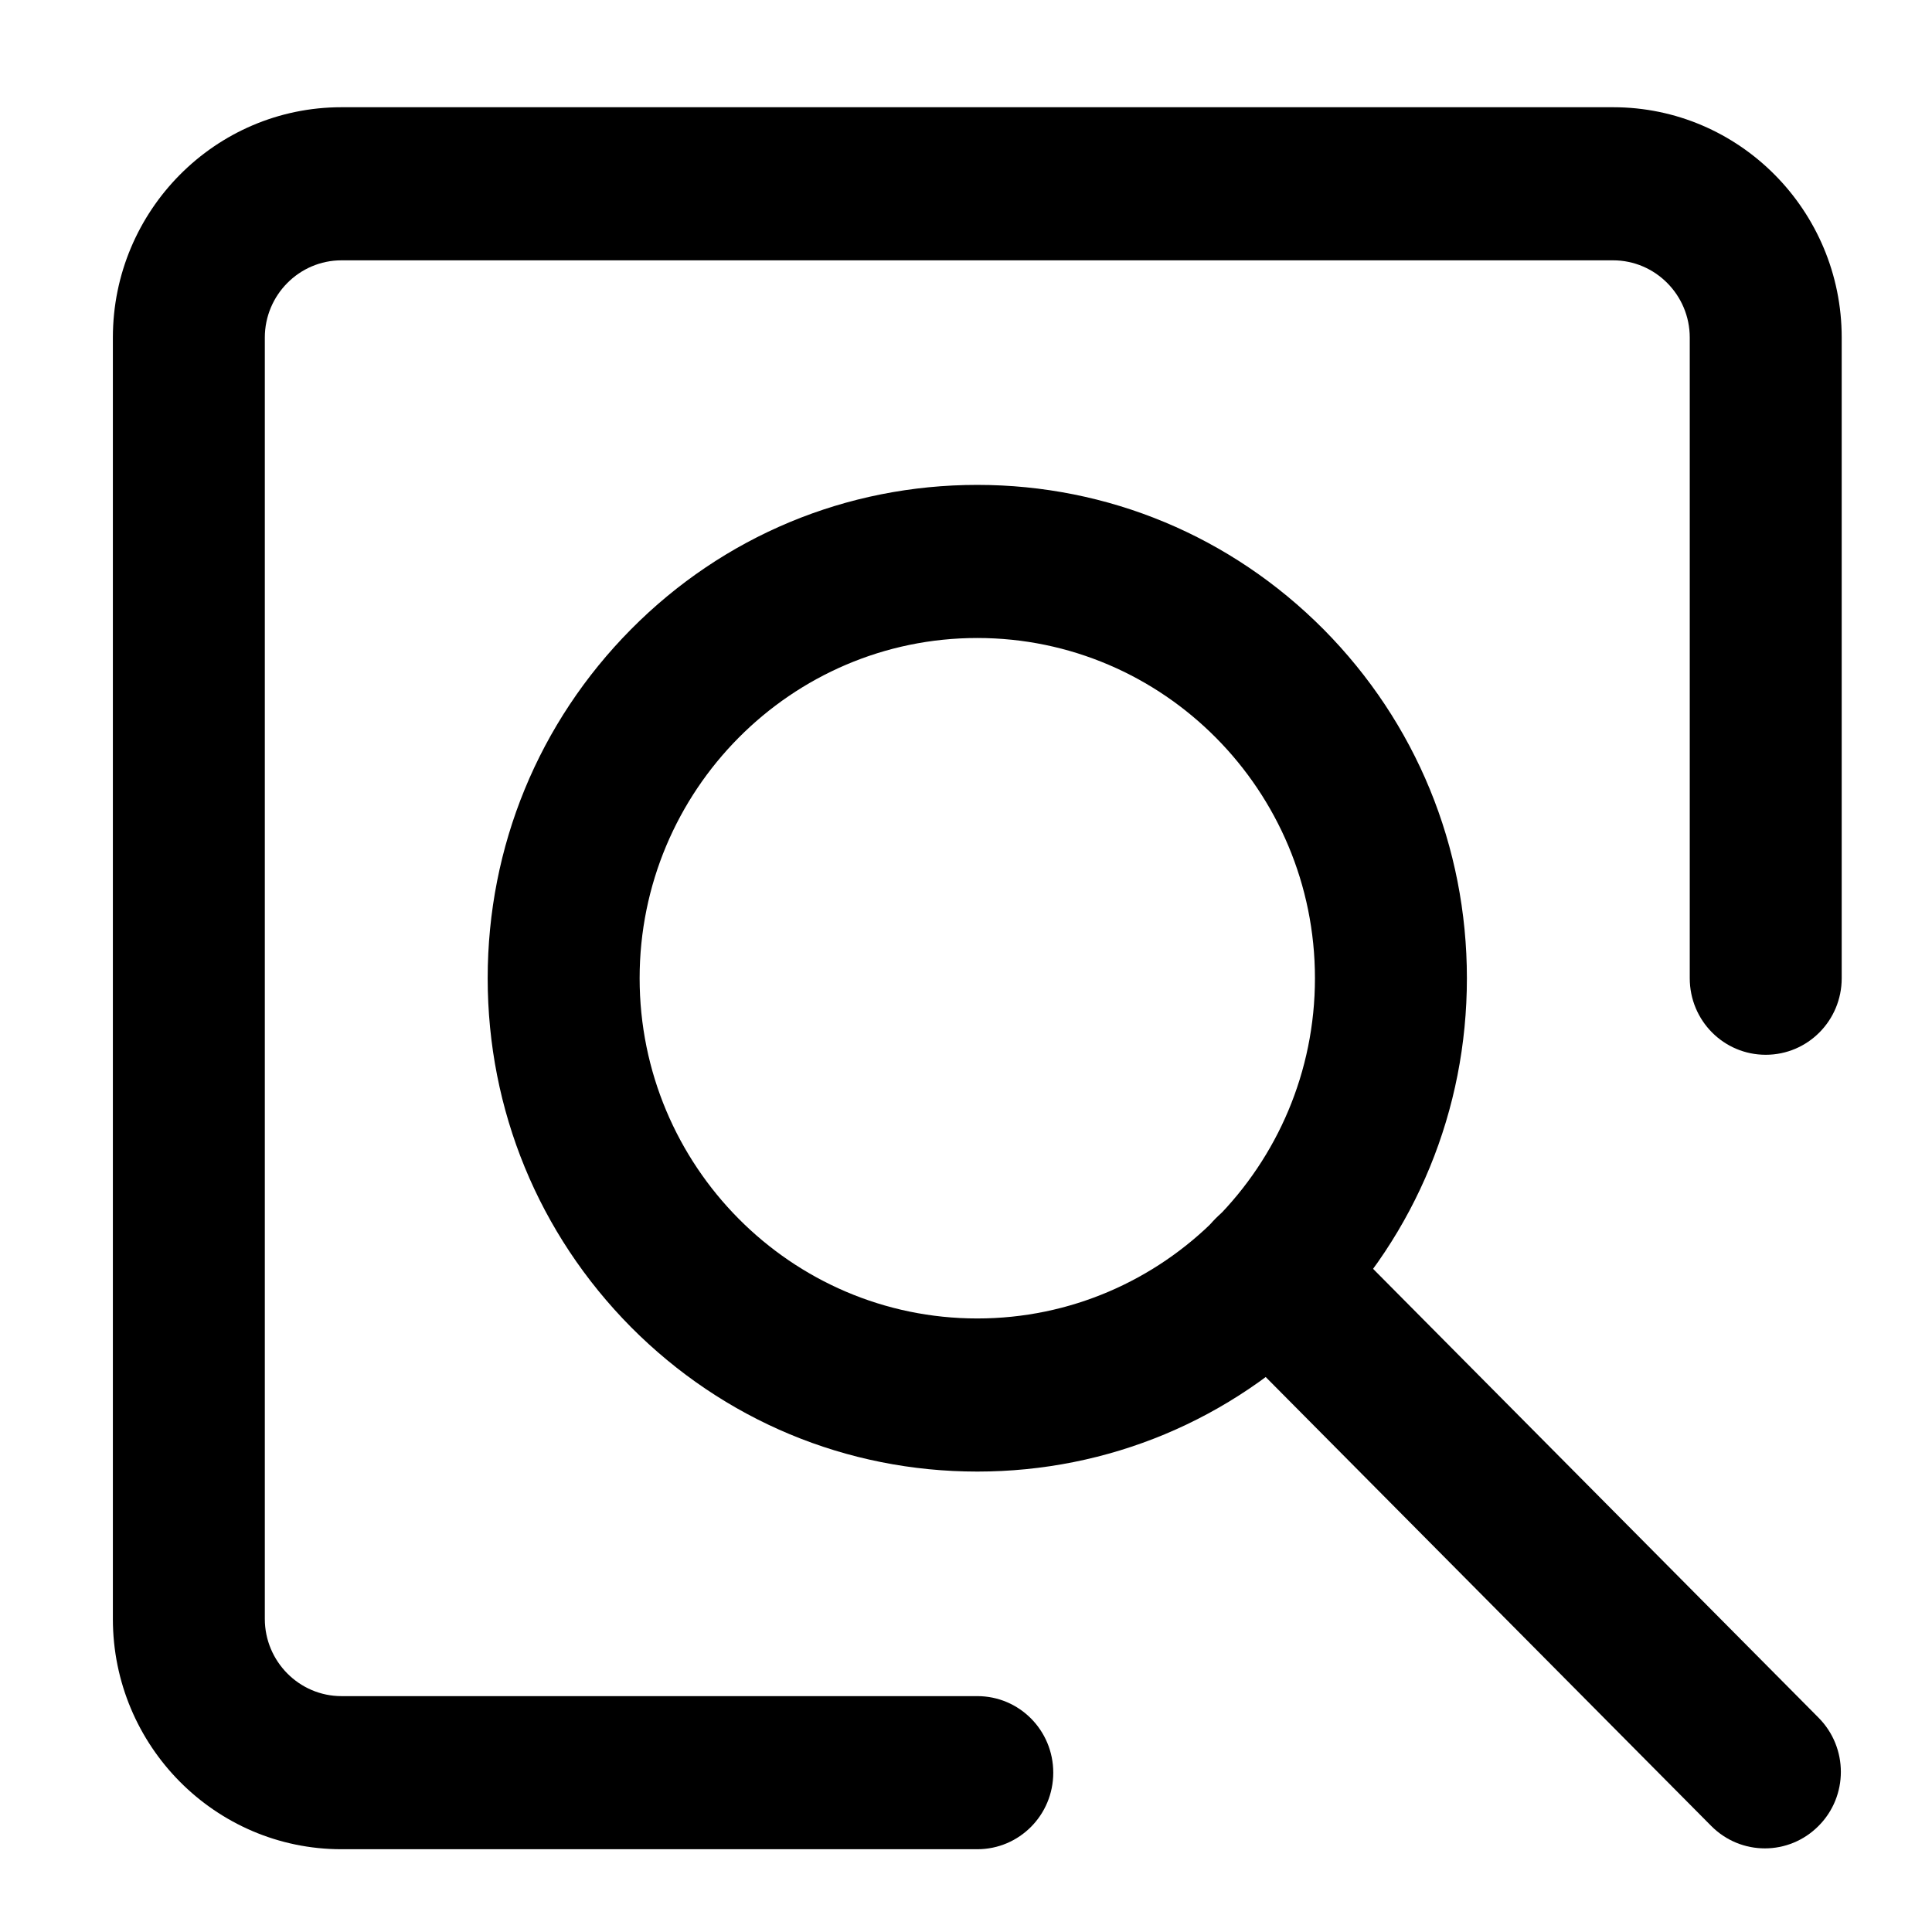 <svg xmlns="http://www.w3.org/2000/svg" viewBox="0 0 1024 1024"><path fill="currentColor" d="M517.982 980.129H180.986c-66.845 0-121.161-54.73-121.161-122.085V178.918c0-67.354 54.316-122.085 121.161-122.085h673.993c66.844 0 121.161 54.731 121.161 122.085V518.48c0 22.451-17.986 40.574-40.268 40.574-22.281 0-40.267-18.123-40.267-40.574V178.918c0-22.542-18.255-40.936-40.626-40.936H180.986c-22.371 0-40.626 18.394-40.626 40.936v679.126c0 22.542 18.255 40.936 40.626 40.936h336.996c22.282 0 40.268 18.123 40.268 40.574 0 22.451-17.986 40.575-40.268 40.575z"/><path fill="currentColor" d="M517.982 779.961c-69.35 0-134.494-27.23-183.531-76.55-48.948-49.411-75.972-115.052-75.972-184.93s27.024-135.519 75.972-184.93c48.948-49.41 114.181-76.55 183.531-76.55 69.35 0 134.495 27.23 183.532 76.55 48.948 49.411 75.972 115.052 75.972 184.93S750.462 654 701.514 703.411c-49.037 49.32-114.181 76.55-183.532 76.55zm0-441.811c-98.7 0-178.967 80.878-178.967 180.331 0 99.453 80.267 180.331 178.967 180.331 98.701 0 178.968-80.878 178.968-180.331 0-99.453-80.267-180.331-178.968-180.331z"/><path fill="currentColor" d="M935.425 979.678c-10.29 0-20.581-3.968-28.456-11.902L644.334 703.14c-15.75-15.87-15.75-41.566 0-57.345 15.749-15.87 41.252-15.87 56.912 0L963.88 910.43c15.75 15.869 15.75 41.566 0 57.345-7.875 7.934-18.165 11.902-28.456 11.902z"/></svg>